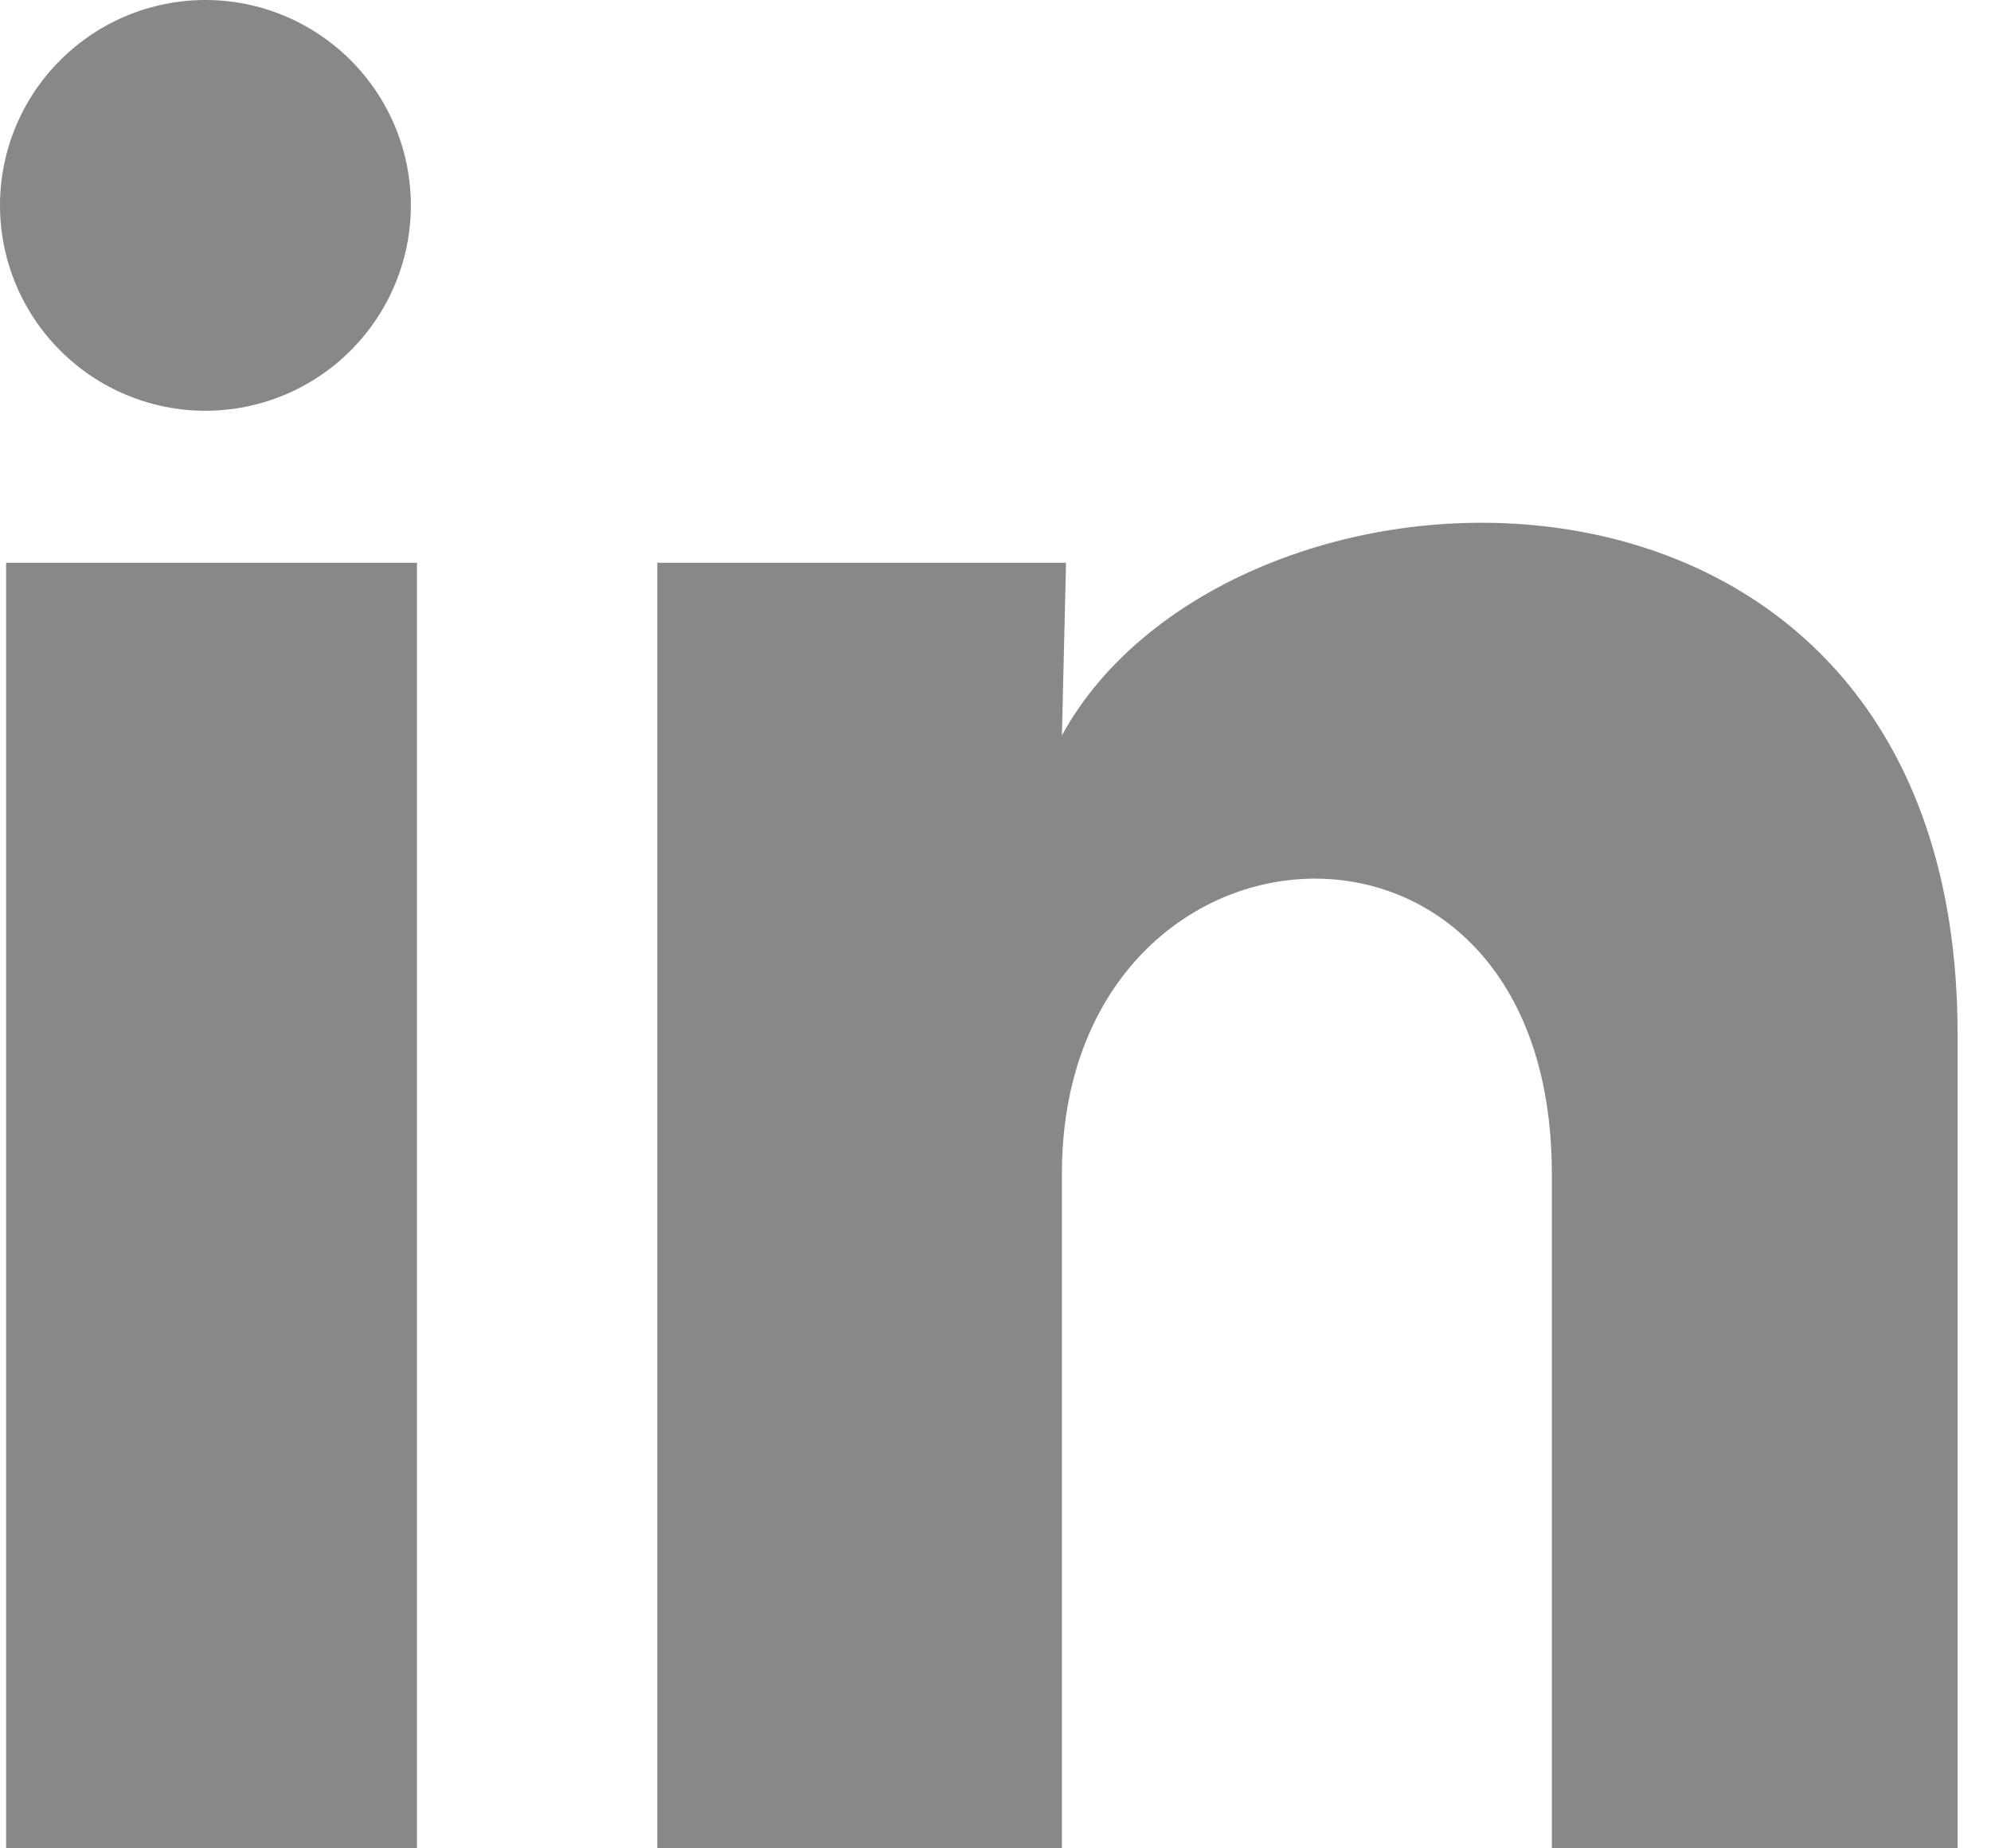 <svg width="14" height="13" viewBox="0 0 14 13" fill="none" xmlns="http://www.w3.org/2000/svg">
<path d="M2.889 1.445C2.889 1.828 2.736 2.195 2.465 2.466C2.194 2.737 1.827 2.889 1.444 2.889C1.061 2.889 0.693 2.736 0.423 2.465C0.152 2.194 -0 1.827 1.80807e-07 1.444C0 1.061 0.153 0.693 0.424 0.423C0.695 0.152 1.062 -0 1.445 1.80807e-07C1.828 0 2.195 0.153 2.466 0.424C2.737 0.695 2.889 1.062 2.889 1.445ZM2.932 3.958H0.043V13H2.932V3.958ZM7.496 3.958H4.622V13H7.467V8.255C7.467 5.612 10.912 5.367 10.912 8.255V13H13.765V7.273C13.765 2.817 8.666 2.983 7.467 5.172L7.496 3.958Z" fill="#888888"/>
</svg>
